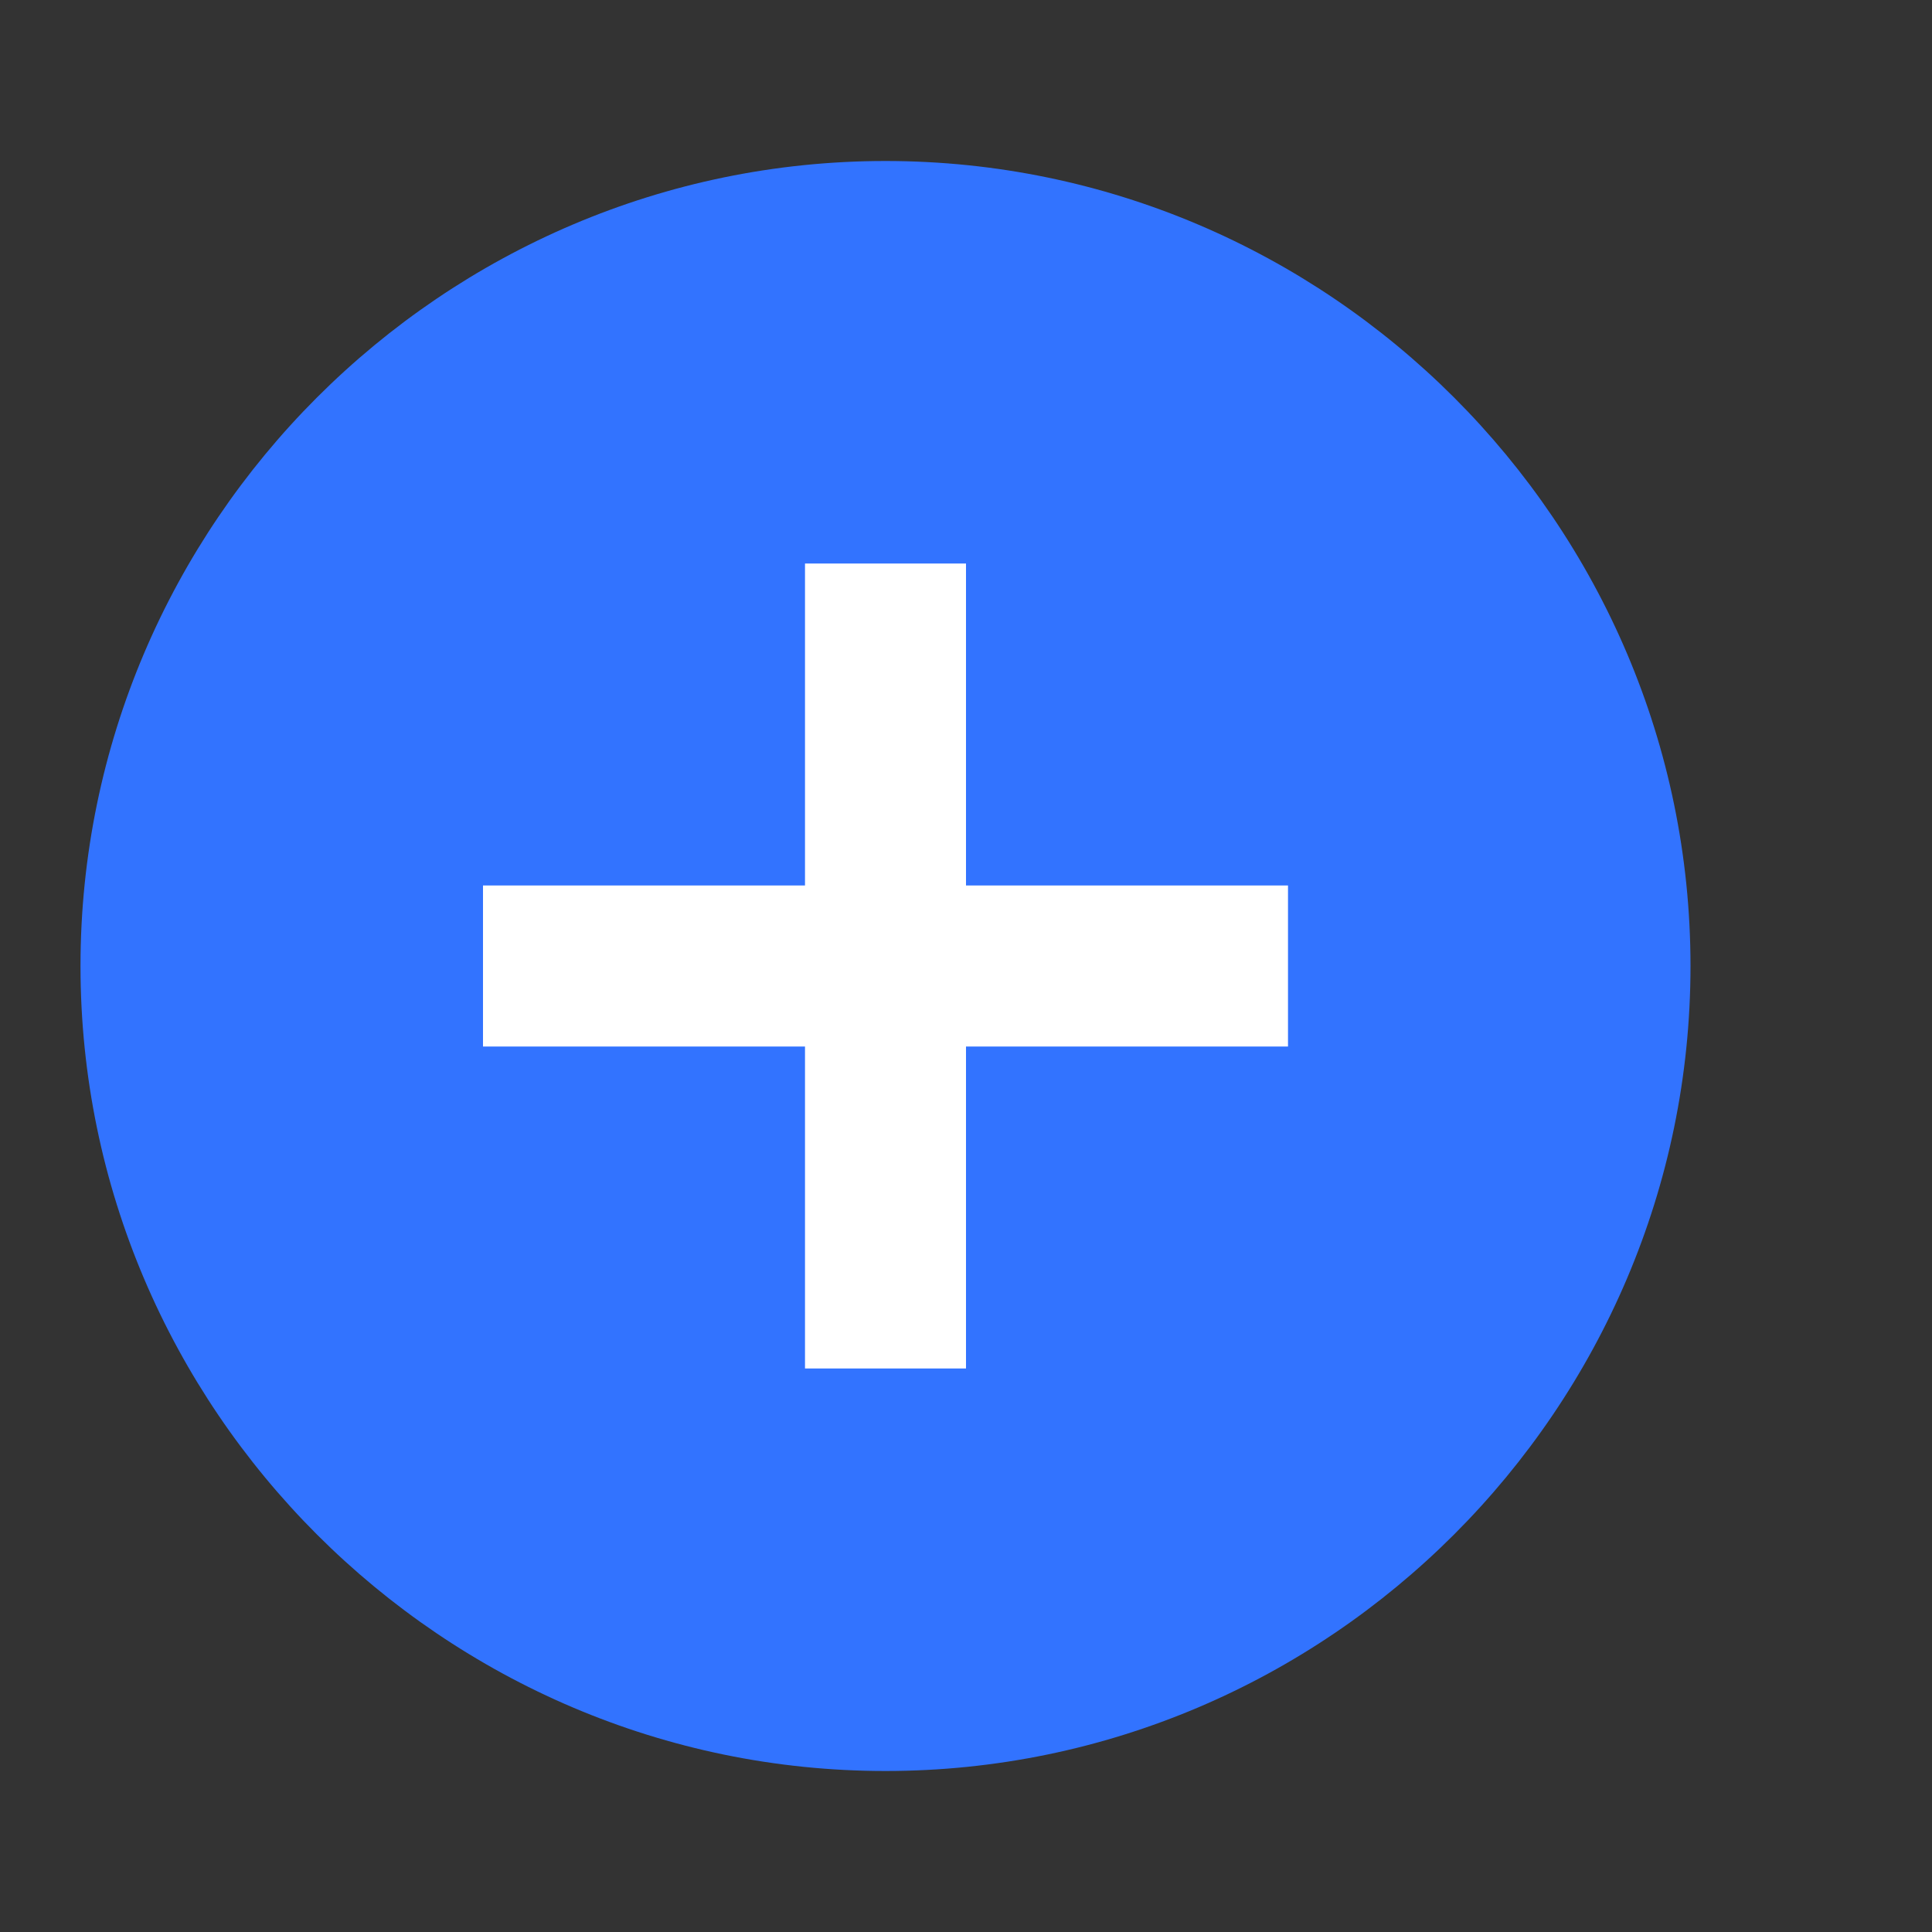 <?xml version="1.0" encoding="UTF-8"?><!DOCTYPE svg PUBLIC "-//W3C//DTD SVG 1.1//EN" "http://www.w3.org/Graphics/SVG/1.1/DTD/svg11.dtd">
<svg xmlns="http://www.w3.org/2000/svg" xmlns:xlink="http://www.w3.org/1999/xlink" version="1.1" width="24" height="24" viewBox="0 0 24 24">
    <rect x="0" y="0" width="24" height="24" fill="#333333" stroke="none"/>
    <rect fill="rgb(255, 255, 255)" height="12.5" width="12.1" x="4.8" y="5.4"/>
    <path d="M 16 13 H 12 V 17 H 10 V 13 H 6 V 11 H 10 V 7 H 12 V 11 H 16 M 11 2 C 5.5 2 1 6.5 1 12 C 1 17.5 5.5 22 11 22 C 16.5 22 21 17.5 21 12 C 21 6.5 16.5 2 11 2 Z" fill="#3273ff" />
</svg>